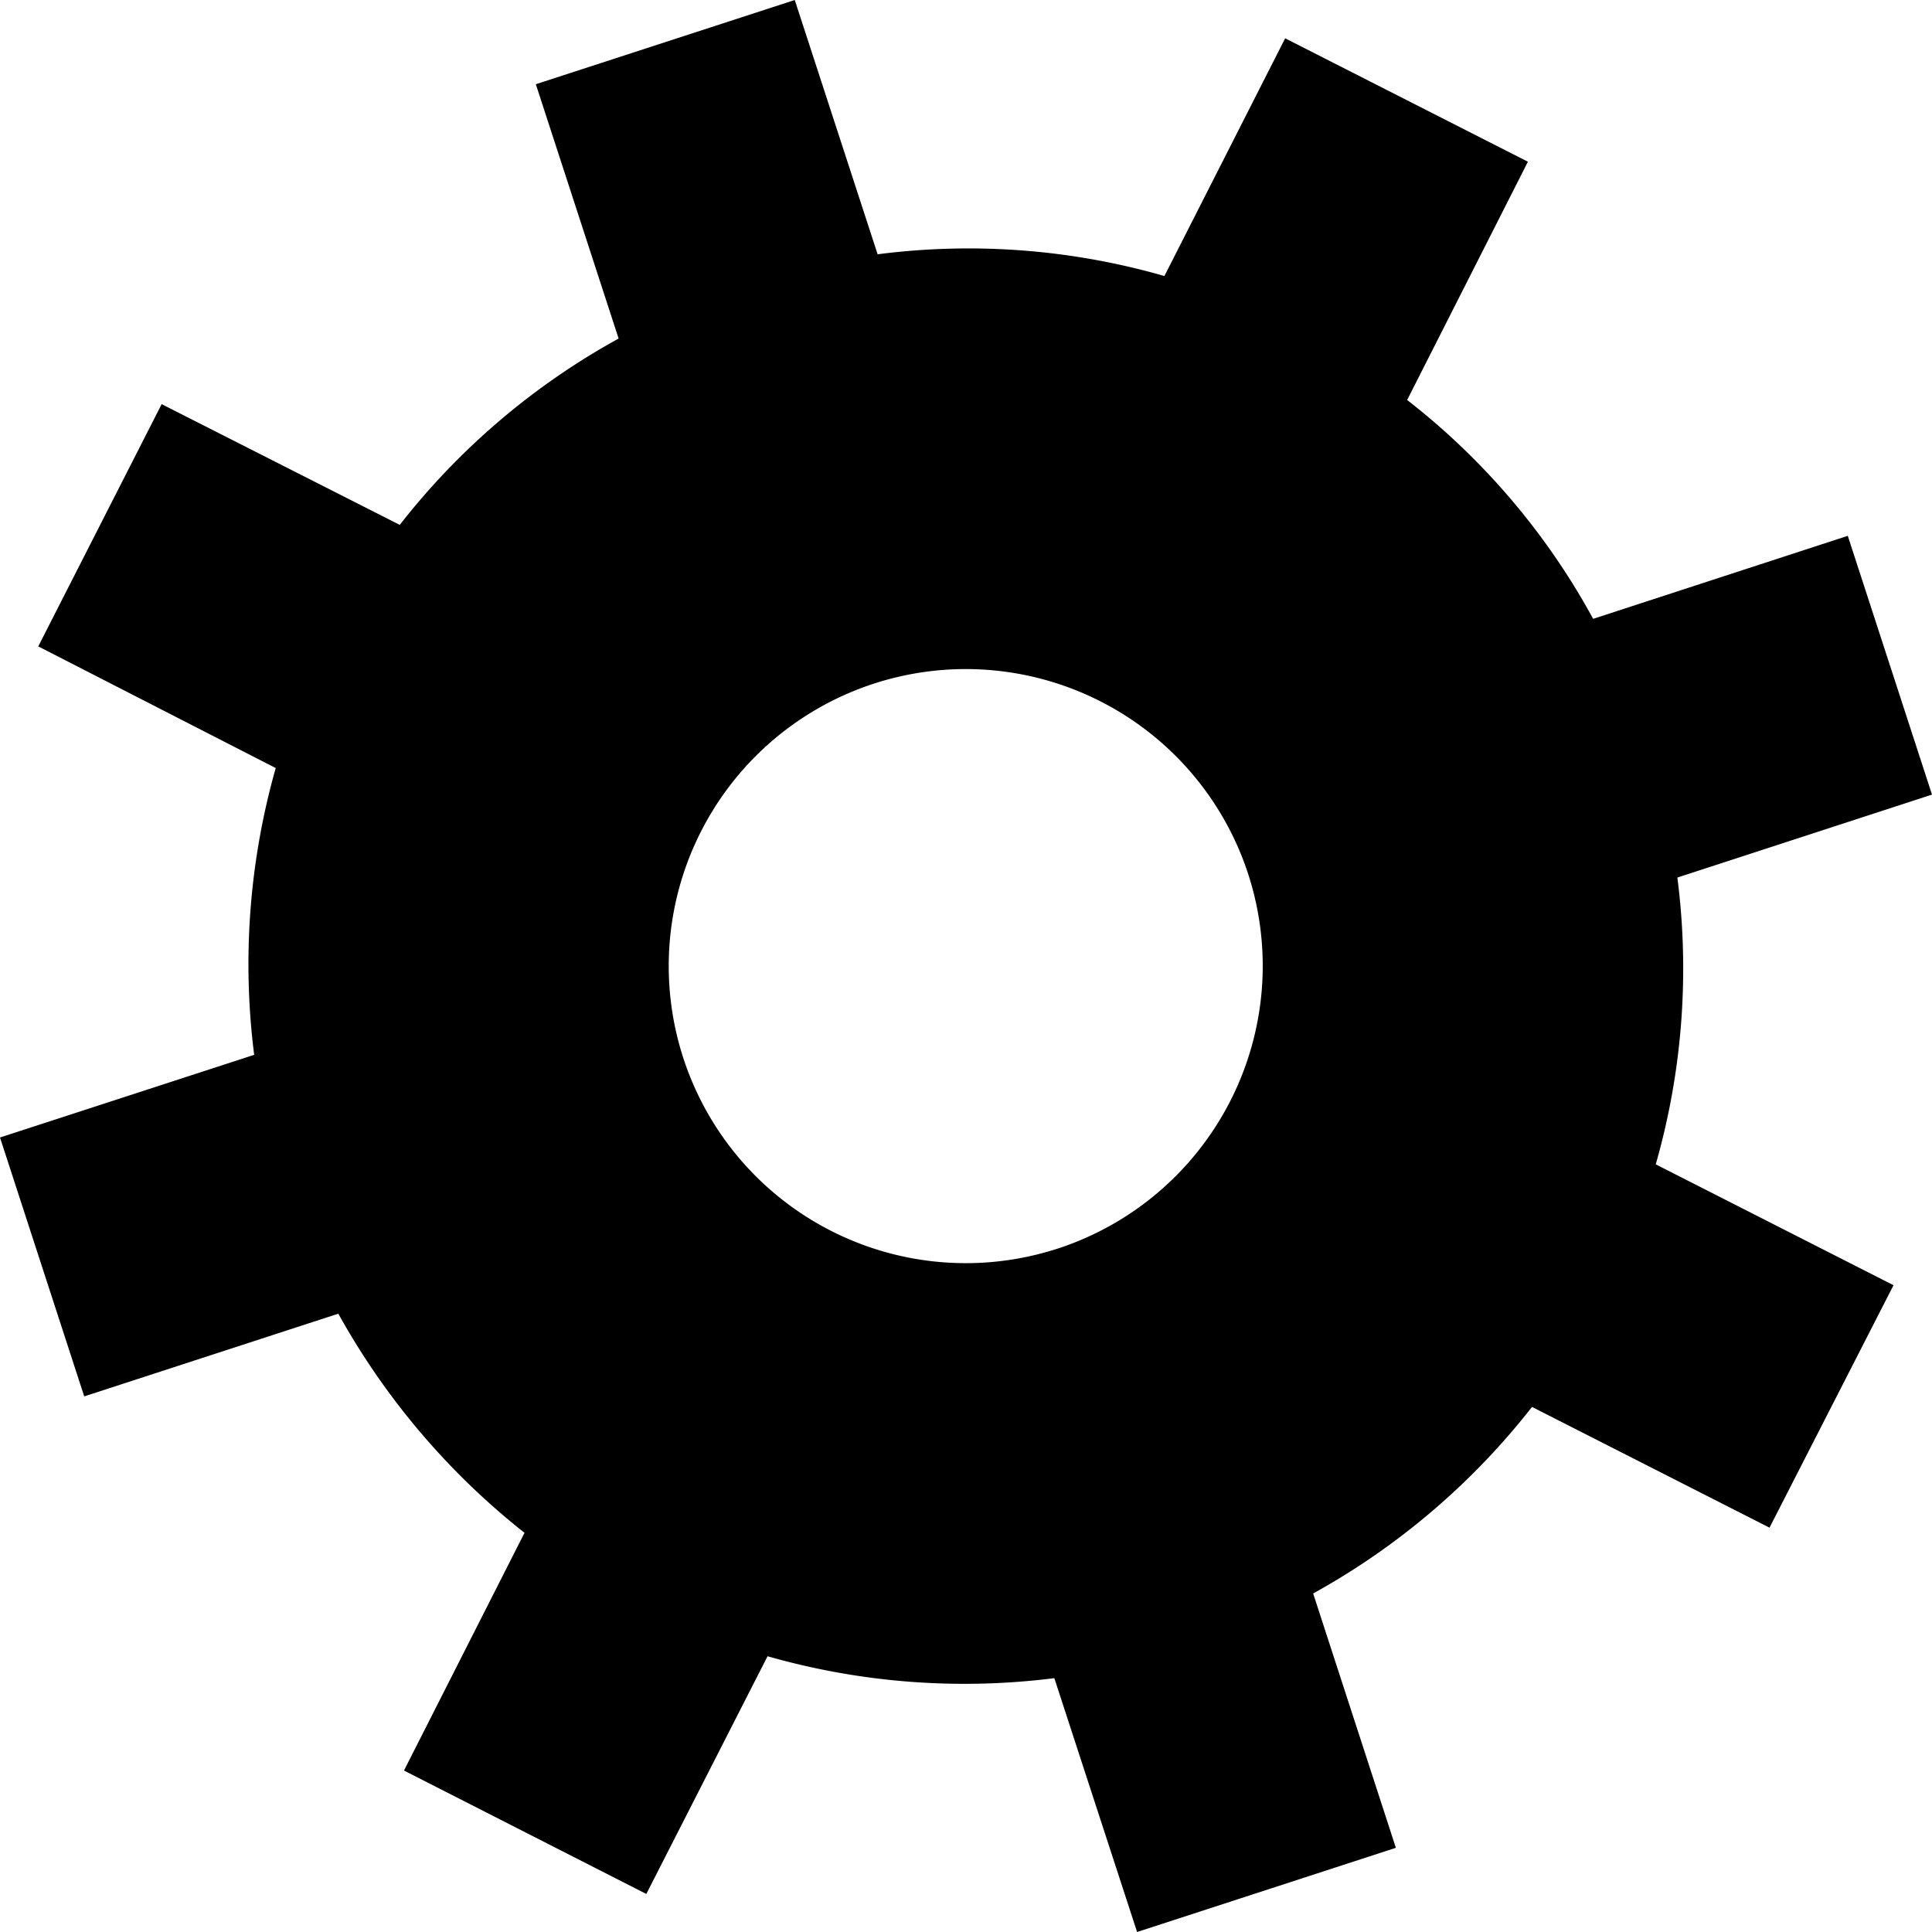 <svg id="Layer_1" data-name="Layer 1" xmlns="http://www.w3.org/2000/svg" viewBox="0 0 512 512"><title>gear-settings-glyph</title><path d="M438.79,308.56a188.71,188.71,0,0,0,5.73-76L512,210.58,489.68,142,422.2,164a186.35,186.35,0,0,0-49.29-58l32-63.14L340.58,10.15l-32,63a187.74,187.74,0,0,0-76-5.76L210.62,0,142,22.32l21.94,67.4a189.25,189.25,0,0,0-58,49.38l-63.1-32-32.7,64.2,62.93,32.24a190.52,190.52,0,0,0-5.71,76L0,301.45l22.32,68.61,67.34-21.92A193.42,193.42,0,0,0,139,406.21l-31.94,63,64.22,32.71,32.13-63a189.75,189.75,0,0,0,76,5.81L301.34,512l68.58-22.31L348,422.29A190.59,190.59,0,0,0,406,372.85l62.94,32L501.8,340.6Zm-158.41,22.3a78.72,78.72,0,1,1,50.41-99.21A78.82,78.82,0,0,1,280.38,330.87Z"/></svg>
